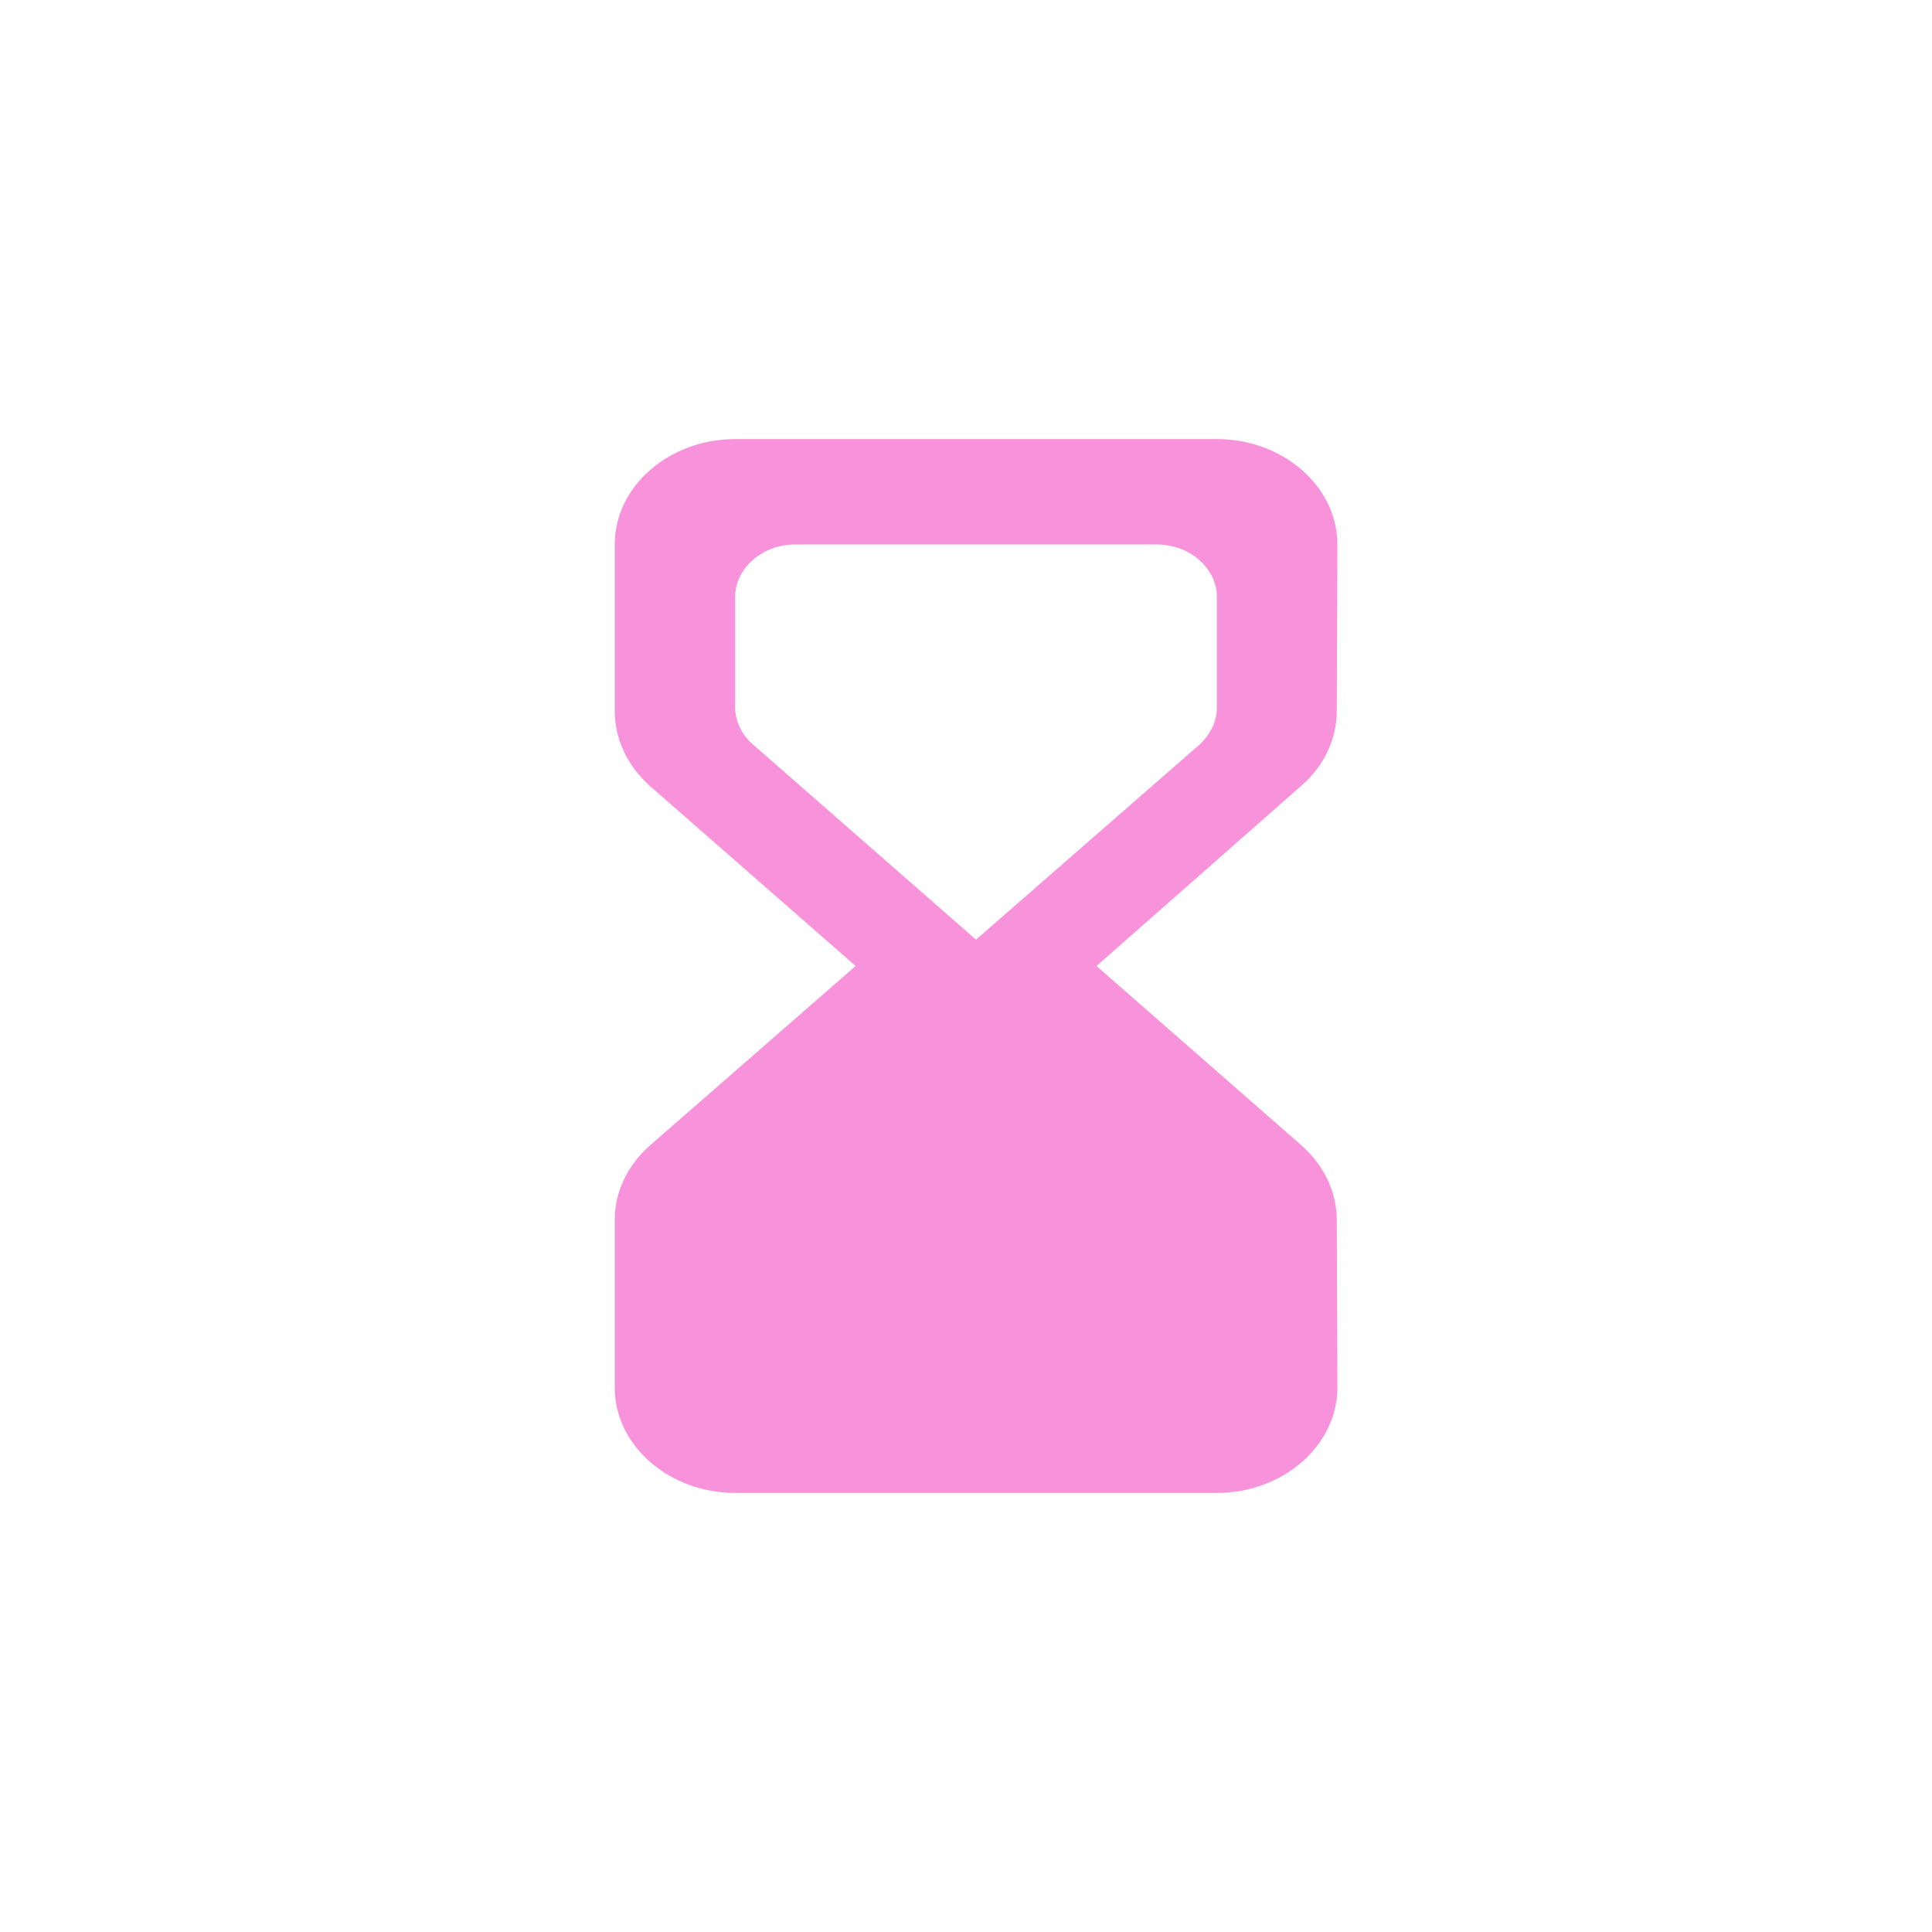 <svg width="22" height="22" viewBox="0 0 22 22" fill="none" xmlns="http://www.w3.org/2000/svg">
<path d="M13.857 17C14.611 17 15.229 16.46 15.229 15.8L15.222 13.892C15.222 13.574 15.078 13.274 14.824 13.046L12.486 11L14.824 8.942C15.078 8.72 15.222 8.414 15.222 8.096L15.229 6.2C15.229 5.54 14.611 5 13.857 5H8.371C7.617 5 7 5.54 7 6.2V8.096C7 8.414 7.144 8.72 7.398 8.948L9.743 11L7.405 13.04C7.144 13.268 7 13.574 7 13.892V15.8C7 16.46 7.617 17 8.371 17H13.857ZM8.371 8.054V6.8C8.371 6.47 8.68 6.2 9.057 6.2H13.171C13.549 6.2 13.857 6.47 13.857 6.8V8.054C13.857 8.216 13.782 8.366 13.658 8.48L11.114 10.7L8.57 8.474C8.447 8.366 8.371 8.21 8.371 8.054V8.054Z" fill="#F892DB"/>
</svg>
